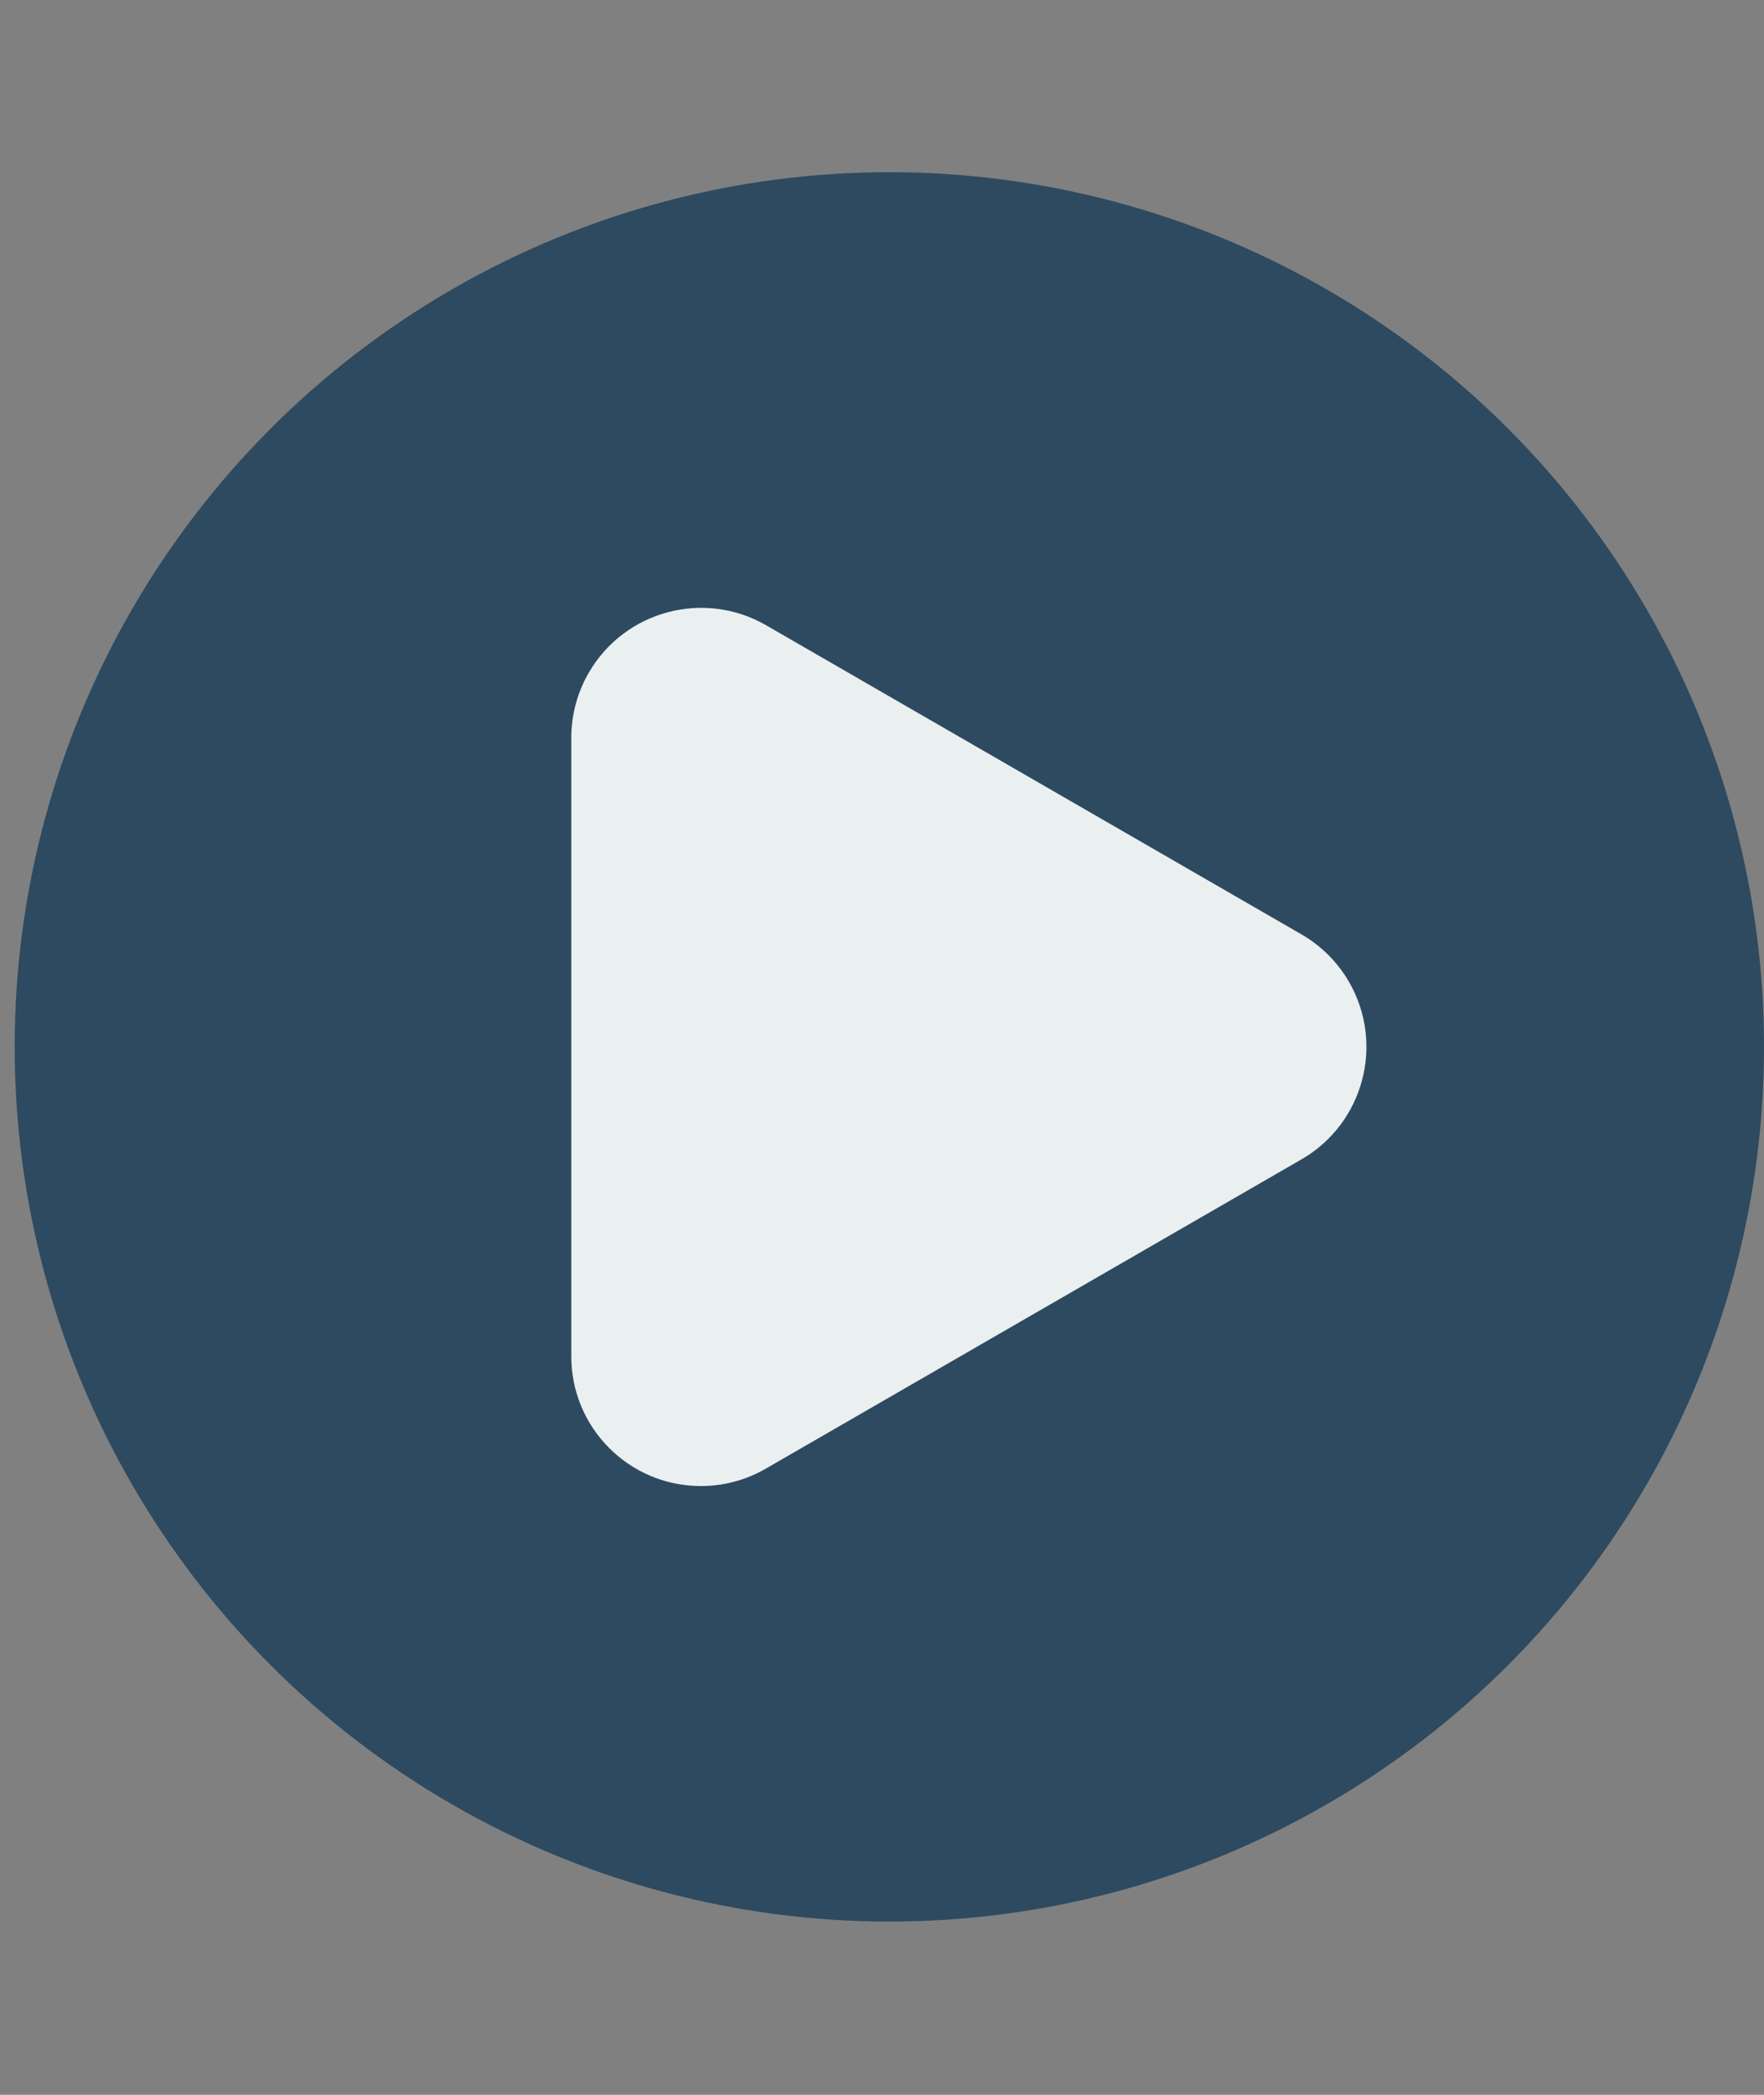 <?xml version="1.0" encoding="utf-8"?>
<!-- Generator: Adobe Illustrator 15.0.0, SVG Export Plug-In . SVG Version: 6.00 Build 0)  -->
<!DOCTYPE svg PUBLIC "-//W3C//DTD SVG 1.1//EN" "http://www.w3.org/Graphics/SVG/1.1/DTD/svg11.dtd">
<svg version="1.1" id="Ebene_1" xmlns="http://www.w3.org/2000/svg" xmlns:xlink="http://www.w3.org/1999/xlink" x="0px" y="0px"
	 width="80px" height="95px" viewBox="0 0 80 95" enable-background="new 0 0 80 95" xml:space="preserve">
<rect x="0" y="0" width="80" height="95" fill="#808080" stroke="none"/>
<g id="Layer_1" display="none">
	<g display="inline">
		<g>
			<path fill="#424143" d="M62.299,4.826h-50.77v86.746h66.245V22.503L62.299,4.826z M72.926,23.795H60.334V9.414L72.926,23.795z
				 M73.273,87.076H16.027V9.323h39.807v18.97h17.439V87.076z"/>
		</g>
		<rect x="2" y="20.567" fill="#5E94CE" width="44.98" height="20.938"/>
		<rect x="23.847" y="51.197" fill="#424143" width="40.911" height="4.604"/>
		<rect x="23.847" y="60.995" fill="#424143" width="40.911" height="4.604"/>
		<rect x="23.847" y="70.794" fill="#424143" width="40.911" height="4.606"/>
		<g>
			<path fill="#FFFFFF" d="M8.995,26.248h4.162c3.194,0,4.985,1.82,4.985,5.145c0,3.309-1.792,5.144-4.985,5.144H8.995V26.248z
				 M12.882,34.657c2.065,0,2.99-1.199,2.99-3.265c0-2.067-0.954-3.266-2.99-3.266h-1.647v6.531H12.882z"/>
			<path fill="#FFFFFF" d="M29.387,31.406c0,3.207-2.038,5.375-5.058,5.375c-3.049,0-5.086-2.152-5.086-5.375
				c0-3.266,2.022-5.404,5.1-5.404C27.35,26.002,29.387,28.183,29.387,31.406z M21.526,31.362c0,2.211,1.069,3.541,2.817,3.555
				c1.706,0,2.76-1.359,2.76-3.555c0-2.167-1.069-3.511-2.789-3.511C22.609,27.851,21.526,29.224,21.526,31.362z"/>
			<path fill="#FFFFFF" d="M35.517,36.781c-2.992,0-4.971-2.152-4.971-5.405c0-2.991,1.907-5.375,5.057-5.375
				c2.47,0,4.278,1.56,4.451,3.684h-2.212c-0.231-1.126-1.069-1.792-2.282-1.792c-1.979,0-2.745,1.778-2.745,3.498
				c0,2.124,1.054,3.482,2.715,3.482c1.359,0,2.168-0.809,2.356-2.312h2.238C39.896,35.076,38.334,36.781,35.517,36.781z"/>
		</g>
	</g>
</g>
<g id="Layer_4" display="none">
	<g display="inline">
		<g>
			<path fill="#424143" d="M62.166,4.396h-50.77v86.747h66.243V22.073L62.166,4.396z M72.795,23.364H60.199V8.983L72.795,23.364z
				 M73.141,86.643H15.895V8.891h39.807v18.971h17.438V86.643L73.141,86.643z"/>
		</g>
		<rect x="1.865" y="20.136" fill="#56B64D" width="44.982" height="20.938"/>
		<rect x="23.715" y="50.764" fill="#424143" width="40.91" height="4.605"/>
		<rect x="23.715" y="60.564" fill="#424143" width="40.91" height="4.604"/>
		<rect x="23.715" y="70.363" fill="#424143" width="40.91" height="4.604"/>
		<g>
			<path fill="#FFFFFF" d="M16.615,30.647l3.611,5.375h-2.703l-2.252-3.569l-2.283,3.569h-2.574l3.629-5.375l-3.354-4.912h2.631
				l2.051,3.309l2.066-3.309h2.484L16.615,30.647z"/>
			<path fill="#FFFFFF" d="M28.438,36.022h-7.283V25.735h2.254v8.353h5.029V36.022z"/>
			<path fill="#FFFFFF" d="M35.201,28.797c-0.086-0.996-0.752-1.531-1.949-1.531c-1.041,0-1.662,0.434-1.662,1.171
				c0,0.896,1.098,0.968,3.15,1.545c1.836,0.521,3.006,1.229,3.006,2.949c0,2.428-2.141,3.322-4.234,3.322
				c-2.789,0-4.436-1.343-4.465-3.669h2.238c0.045,1.387,0.955,1.935,2.328,1.935c1.184,0,1.906-0.521,1.906-1.372
				c0-0.809-0.693-0.955-2.816-1.559c-1.678-0.479-3.281-0.897-3.281-2.992c0-1.864,1.561-3.078,3.959-3.078
				c2.168,0,3.916,0.981,3.959,3.279H35.201z"/>
		</g>
	</g>
</g>
<g id="Layer_3" display="none">
	<g display="inline">
		<g>
			<path fill="#424143" d="M62.113,4.45H11.343v86.745h66.243V22.127L62.113,4.45z M72.742,23.419H60.146V9.038L72.742,23.419z
				 M73.088,86.7H15.841V8.947h39.808v18.97h17.438L73.088,86.7L73.088,86.7z"/>
		</g>
		<rect x="1.812" y="20.191" fill="#EE2E36" width="44.983" height="20.938"/>
		<rect x="23.662" y="50.82" fill="#424143" width="40.911" height="4.604"/>
		<rect x="23.662" y="60.619" fill="#424143" width="40.911" height="4.605"/>
		<rect x="23.662" y="70.418" fill="#424143" width="40.911" height="4.605"/>
		<g>
			<path fill="#FFFFFF" d="M15.291,26.001c2.225,0,3.771,1.041,3.771,3.309c0,2.24-1.592,3.28-3.658,3.28h-2.311v3.7h-2.24V26.001
				H15.291z M13.093,30.814h2.008c1.012,0,1.764-0.333,1.764-1.475c0-1.097-0.752-1.488-1.748-1.488h-2.023v2.963H13.093z"/>
			<path fill="#FFFFFF" d="M20.496,26.001h4.16c3.193,0,4.986,1.821,4.986,5.144c0,3.309-1.793,5.144-4.986,5.144h-4.16V26.001z
				 M24.38,34.412c2.066,0,2.992-1.2,2.992-3.266s-0.955-3.266-2.992-3.266h-1.646v6.532H24.38z"/>
			<path fill="#FFFFFF" d="M38.445,27.895h-5v2.384h4.348v1.792h-4.348v4.22h-2.254v-10.29h7.254V27.895z"/>
		</g>
	</g>
</g>
<circle fill="#2D4A60" cx="40.333" cy="47.476" r="39.667"/>
<path fill="#EAEFF0" d="M59.024,42.374L34.746,28.356c-2.818-1.627-6.421-0.661-8.048,2.157c-0.517,0.896-0.789,1.911-0.789,2.945
	v28.034c-0.012,3.247,2.61,5.889,5.857,5.9c1.047,0.005,2.076-0.271,2.98-0.798l24.278-14.017c2.817-1.627,3.782-5.23,2.156-8.048
	C60.663,43.634,59.92,42.891,59.024,42.374L59.024,42.374z"/>
</svg>
